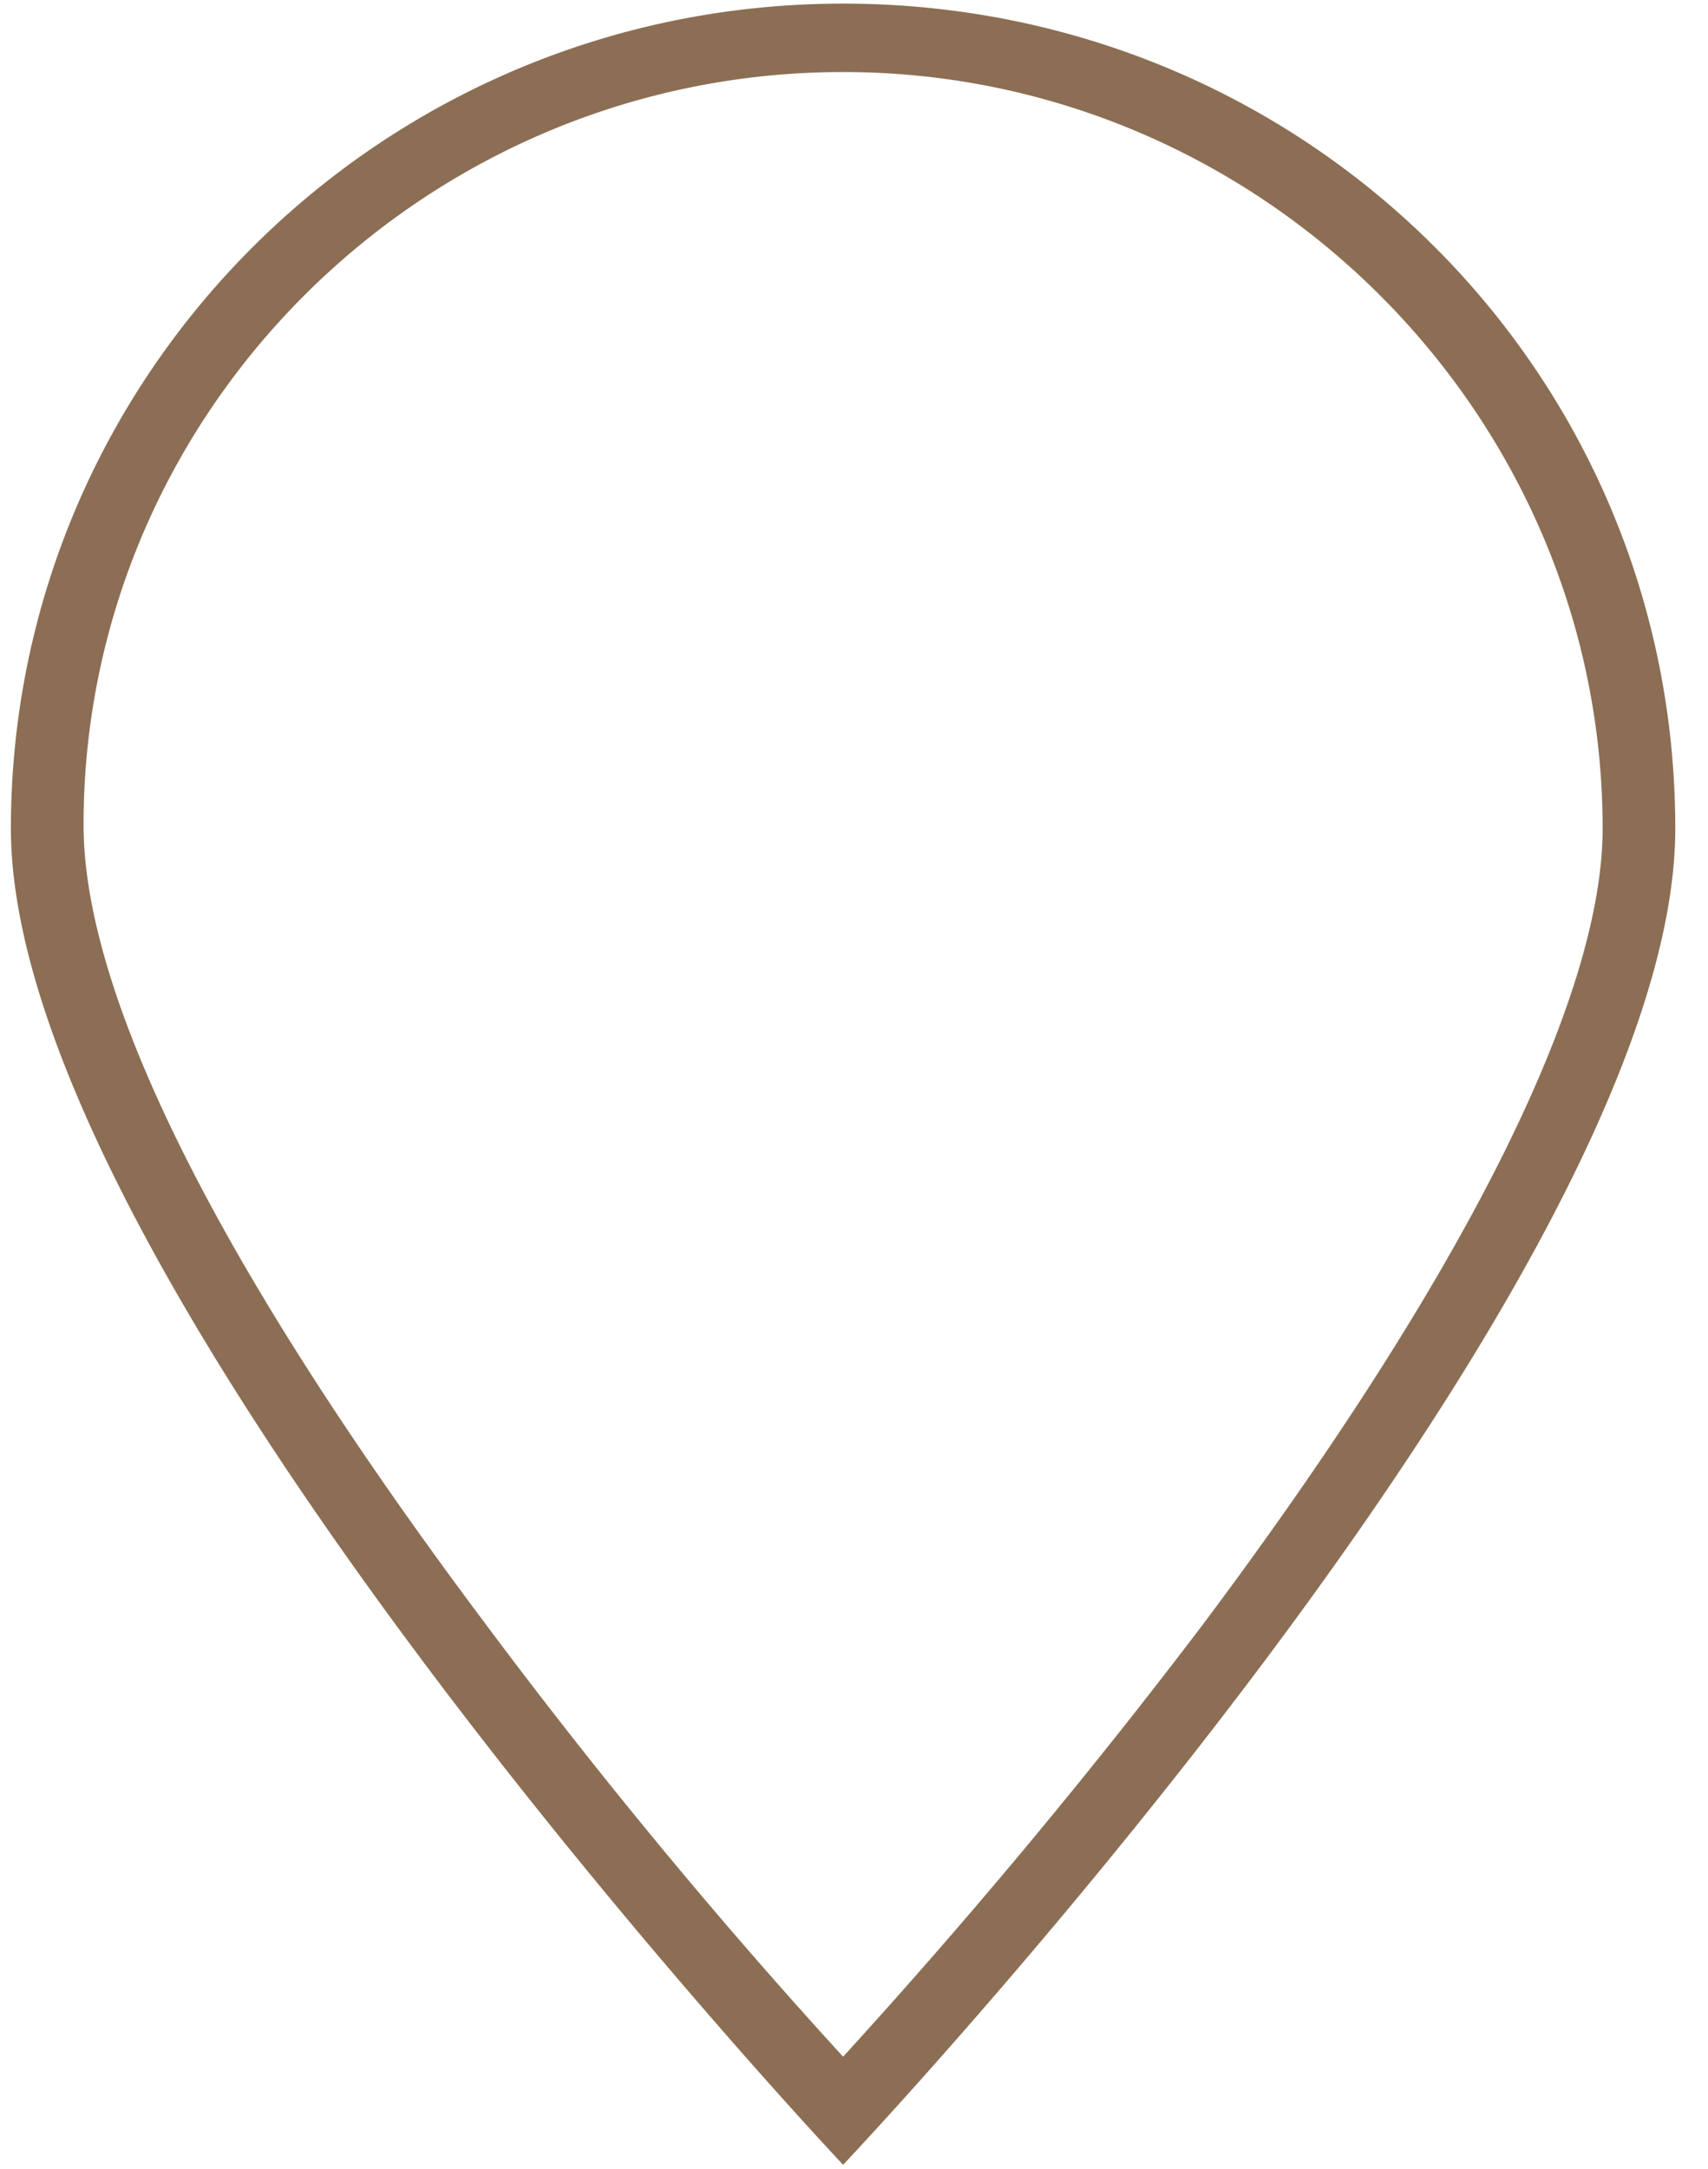 <svg xmlns="http://www.w3.org/2000/svg" width="26" height="33" viewBox="0 0 26 33">
    <path fill="#8C6E54" fill-rule="nonzero" d="M12.834.055C5.809.055.166 5.699.166 12.605c0 6.904 12.668 20.33 12.668 20.33s12.668-13.371 12.668-20.33c0-6.96-5.642-12.55-12.668-12.55zm0 31.236a85.935 85.935 0 0 1-5.477-6.63c-3.983-5.316-6.085-9.481-6.085-12.112 0-6.302 5.2-11.453 11.562-11.453 6.362 0 11.562 5.206 11.562 11.508 0 2.576-2.102 6.796-6.085 12.111a94.408 94.408 0 0 1-5.477 6.576z"/>
</svg>
